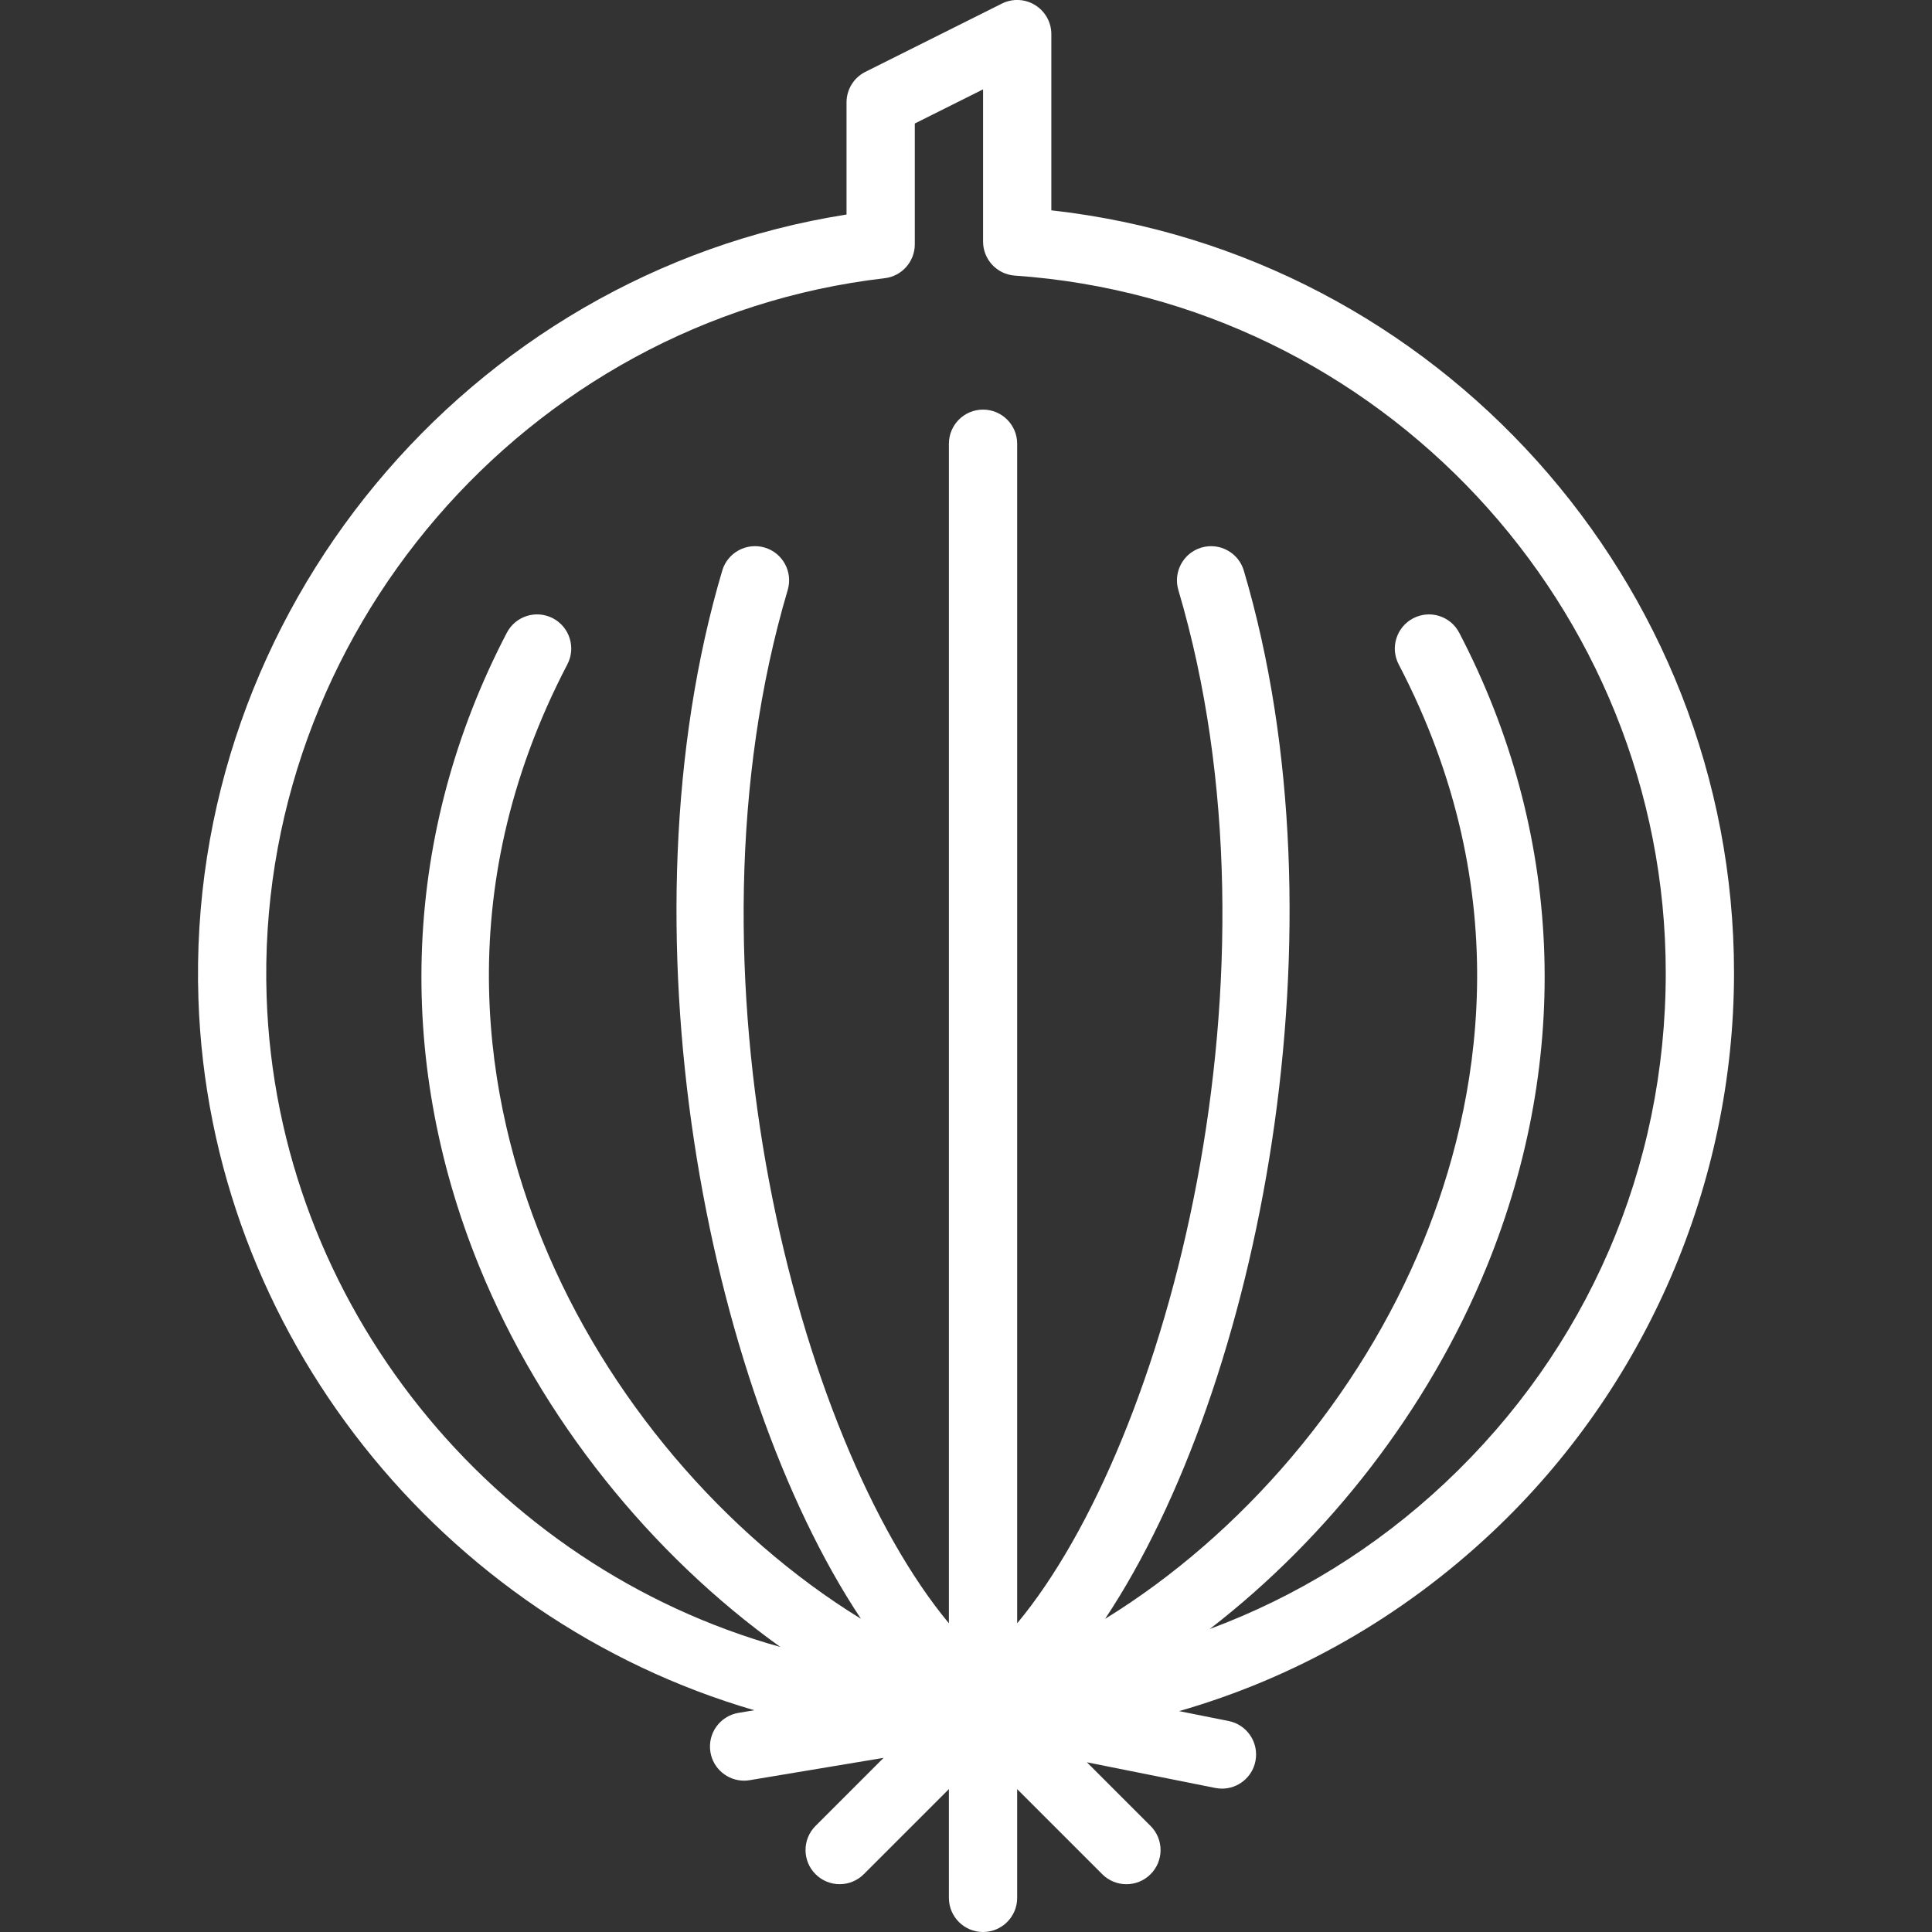 <?xml version="1.0" encoding="iso-8859-1"?>
<!-- Uploaded to: SVG Repo, www.svgrepo.com, Generator: SVG Repo Mixer Tools -->
<!DOCTYPE svg PUBLIC "-//W3C//DTD SVG 1.1//EN" "http://www.w3.org/Graphics/SVG/1.1/DTD/svg11.dtd">
<svg fill="white" height="800px" width="800px" version="1.1" id="Capa_1" xmlns="http://www.w3.org/2000/svg" xmlns:xlink="http://www.w3.org/1999/xlink" 
	 viewBox="0 0 56.6 56.6" xml:space="preserve">
<rect x="0" y="0" width="56.6" height="56.6" fill="#333333" stroke="none"/>
<path d="M30.8,6.162V1c0-0.347-0.18-0.668-0.475-0.851c-0.296-0.183-0.663-0.199-0.973-0.044l-4,2C25.013,2.275,24.8,2.621,24.8,3
	v3.285C13.71,8.026,5.434,17.95,5.813,29.269c0.326,9.803,7.159,18.177,16.284,20.834l-0.462,0.077
	c-0.545,0.091-0.913,0.606-0.822,1.151c0.081,0.489,0.505,0.835,0.985,0.835c0.055,0,0.109-0.004,0.165-0.014l3.923-0.654
	l-1.994,1.994c-0.391,0.391-0.391,1.023,0,1.414c0.195,0.195,0.451,0.293,0.707,0.293s0.512-0.098,0.707-0.293l2.493-2.493V55.6
	c0,0.552,0.447,1,1,1s1-0.448,1-1v-3.186l2.493,2.493C32.488,55.103,32.744,55.2,33,55.2s0.512-0.098,0.707-0.293
	c0.391-0.391,0.391-1.023,0-1.414l-1.865-1.865l3.761,0.752c0.066,0.013,0.133,0.02,0.197,0.02c0.467,0,0.885-0.329,0.979-0.804
	c0.108-0.542-0.243-1.068-0.784-1.177l-1.452-0.29c3.383-0.971,6.508-2.738,9.159-5.228C48.213,40.664,50.8,34.686,50.8,28.5
	C50.8,17.053,42.088,7.416,30.8,6.162z M42.333,43.444c-2.03,1.907-4.368,3.342-6.891,4.279c3.482-2.688,6.41-6.437,8.111-10.609
	c2.516-6.167,2.23-12.764-0.803-18.576c-0.255-0.49-0.857-0.681-1.35-0.424c-0.489,0.256-0.679,0.86-0.424,1.349
	c3.533,6.771,2.344,12.925,0.725,16.896c-1.868,4.581-5.323,8.604-9.326,11.067c4.533-6.813,7.152-20.288,4.064-30.709
	c-0.156-0.529-0.713-0.831-1.243-0.675c-0.529,0.157-0.831,0.713-0.675,1.243c3.313,11.182-0.286,24.935-4.722,30.272V13
	c0-0.552-0.447-1-1-1s-1,0.448-1,1v34.556c-4.435-5.336-8.035-19.09-4.722-30.272c0.156-0.53-0.146-1.086-0.675-1.243
	c-0.53-0.155-1.087,0.146-1.243,0.675c-3.088,10.421-0.469,23.897,4.064,30.709c-4.002-2.463-7.457-6.486-9.326-11.067
	c-1.619-3.971-2.809-10.125,0.725-16.896c0.255-0.489,0.065-1.093-0.424-1.349c-0.493-0.256-1.094-0.065-1.35,0.424
	c-3.033,5.812-3.318,12.409-0.803,18.576c1.815,4.451,5.025,8.424,8.816,11.137C14.441,45.902,8.112,38.211,7.811,29.203
	C7.458,18.616,15.409,9.369,25.915,8.151C26.419,8.093,26.8,7.665,26.8,7.158V3.618l2-1v4.458c0,0.525,0.406,0.961,0.931,0.998
	C40.424,8.814,48.8,17.786,48.8,28.5C48.8,34.219,46.503,39.526,42.333,43.444z"/>
</svg>
